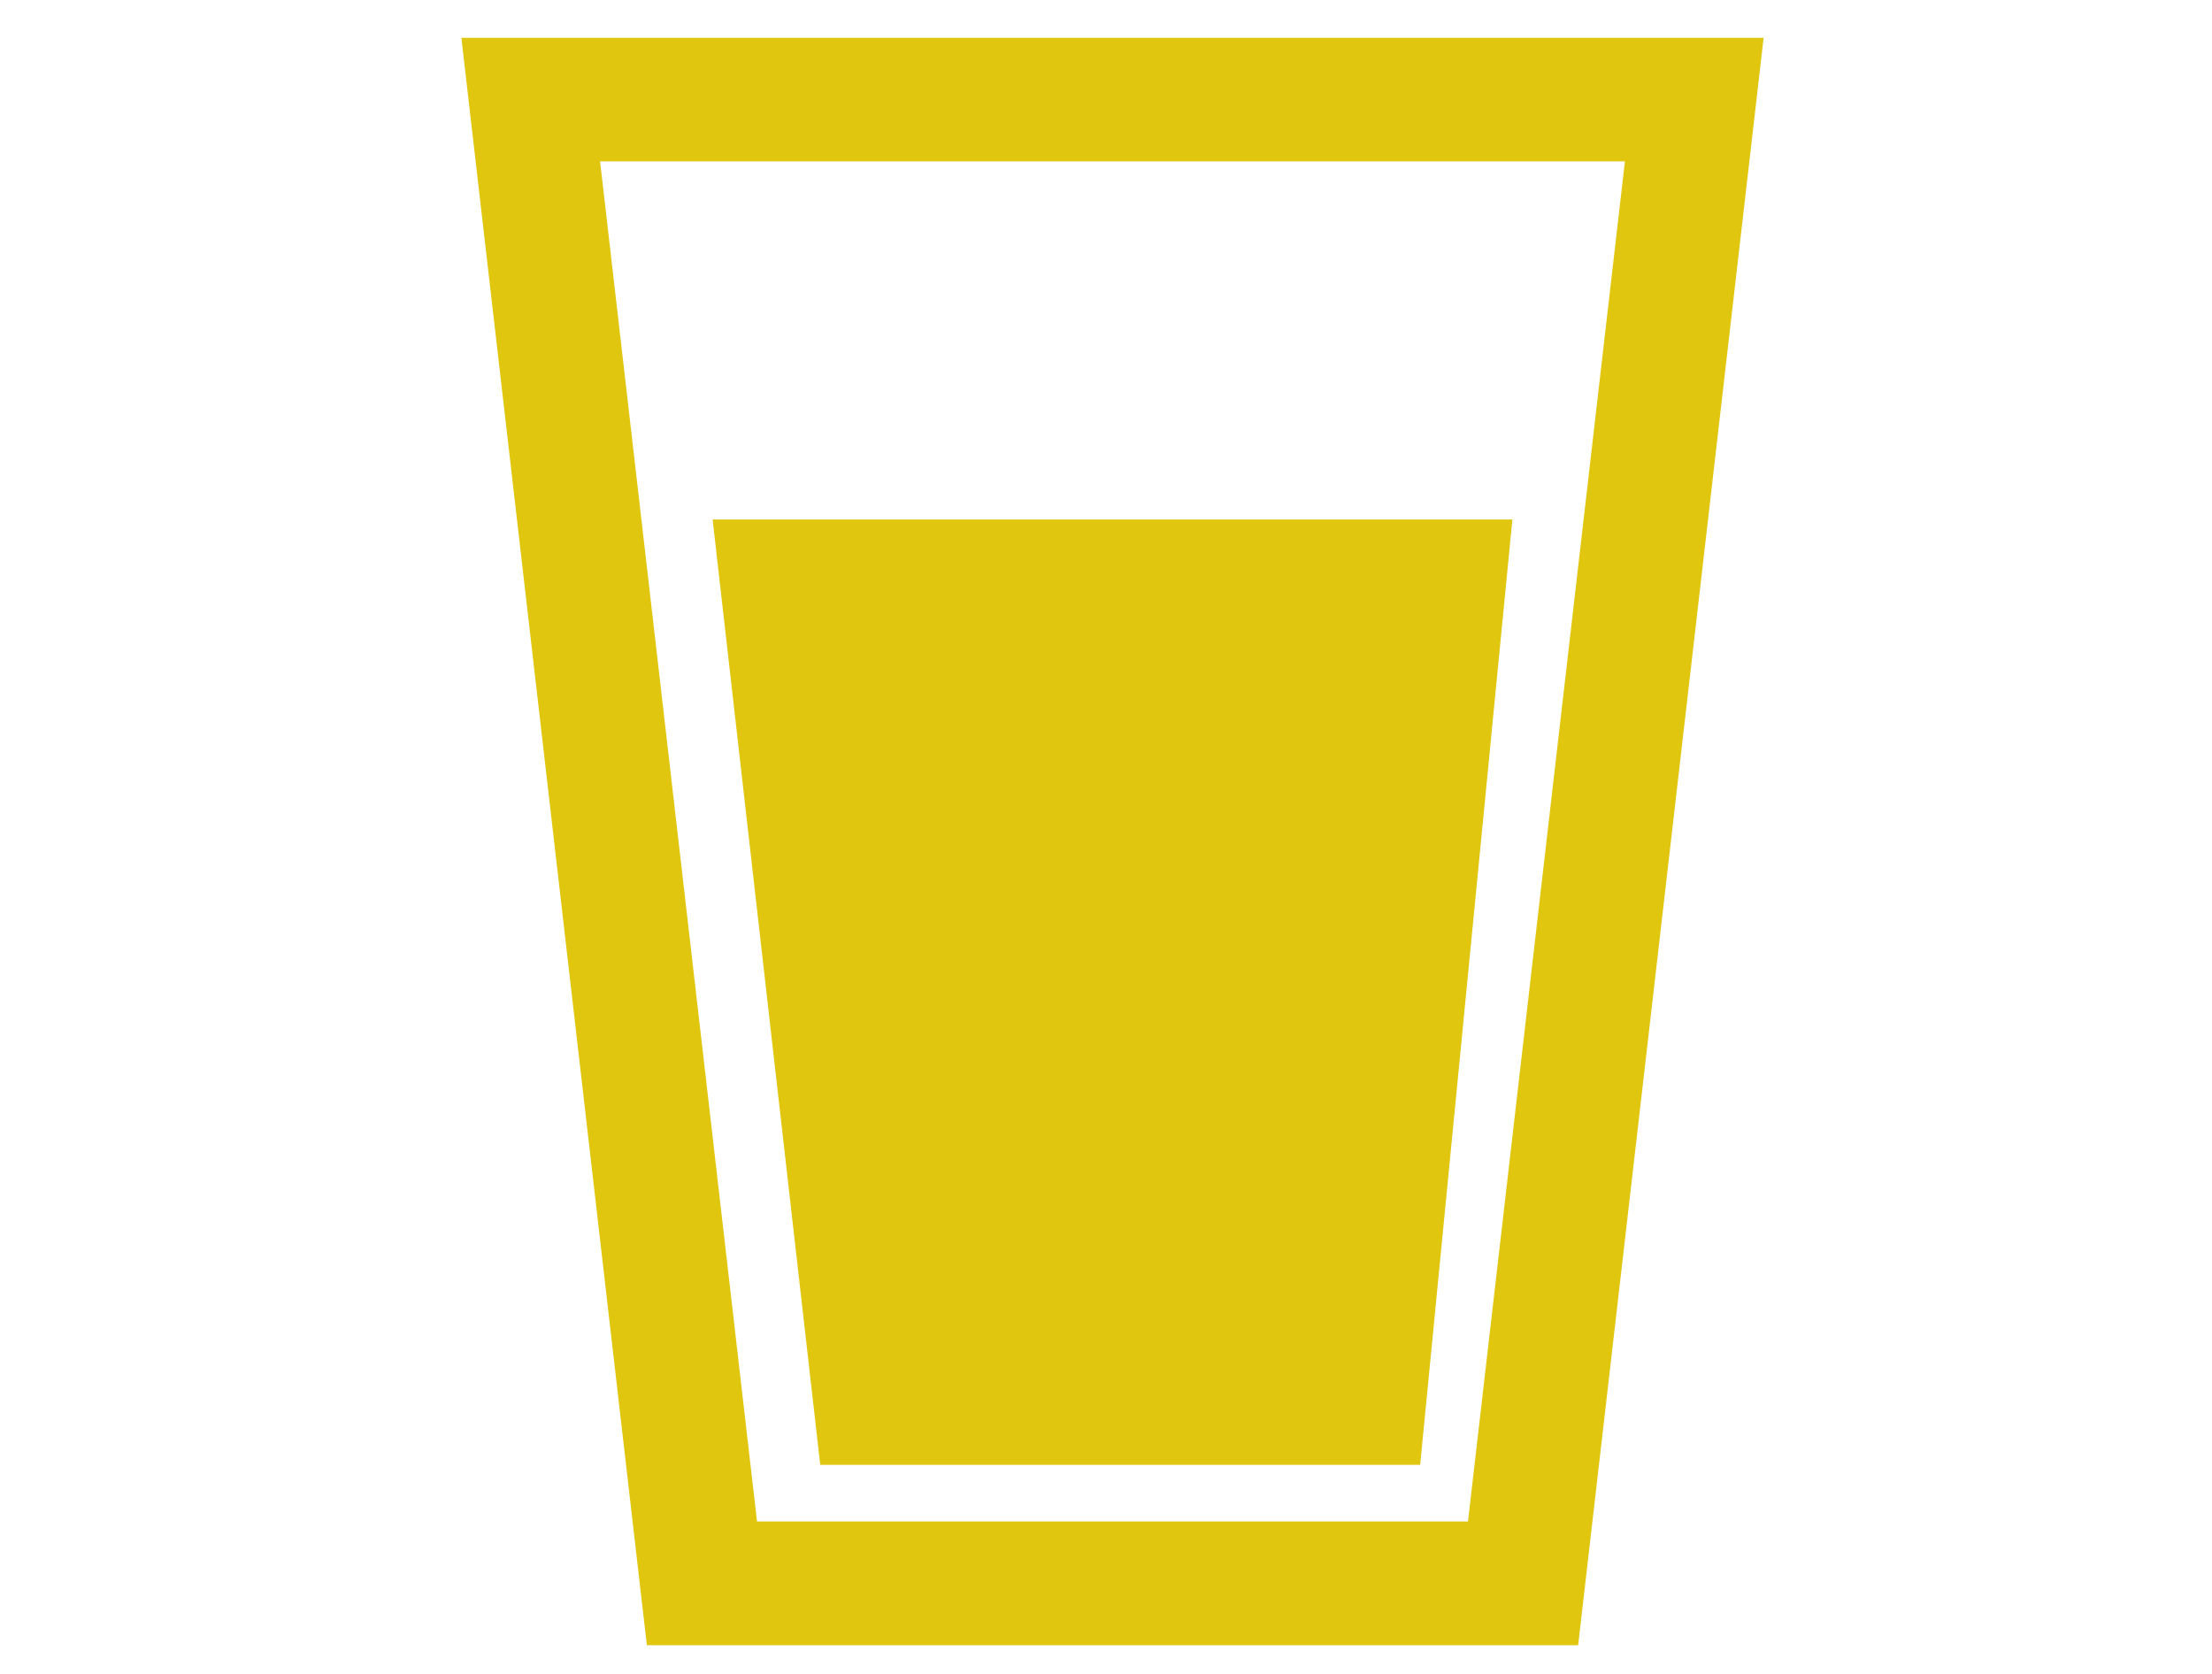 <svg id="レイヤー_1" data-name="レイヤー 1" xmlns="http://www.w3.org/2000/svg" viewBox="0 0 148 112"><defs><style>.cls-1{fill:#e0c60e;}</style></defs><path class="cls-1" d="M108.72,10.8l-10.5,91H50.65l-10.5-91h68.57M118,2.53H30.87L43.28,110.08h62.31L118,2.53Z"/><polygon class="cls-1" points="47.68 34.76 101.19 34.76 95.02 98.01 54.88 98.01 47.68 34.76"/></svg>